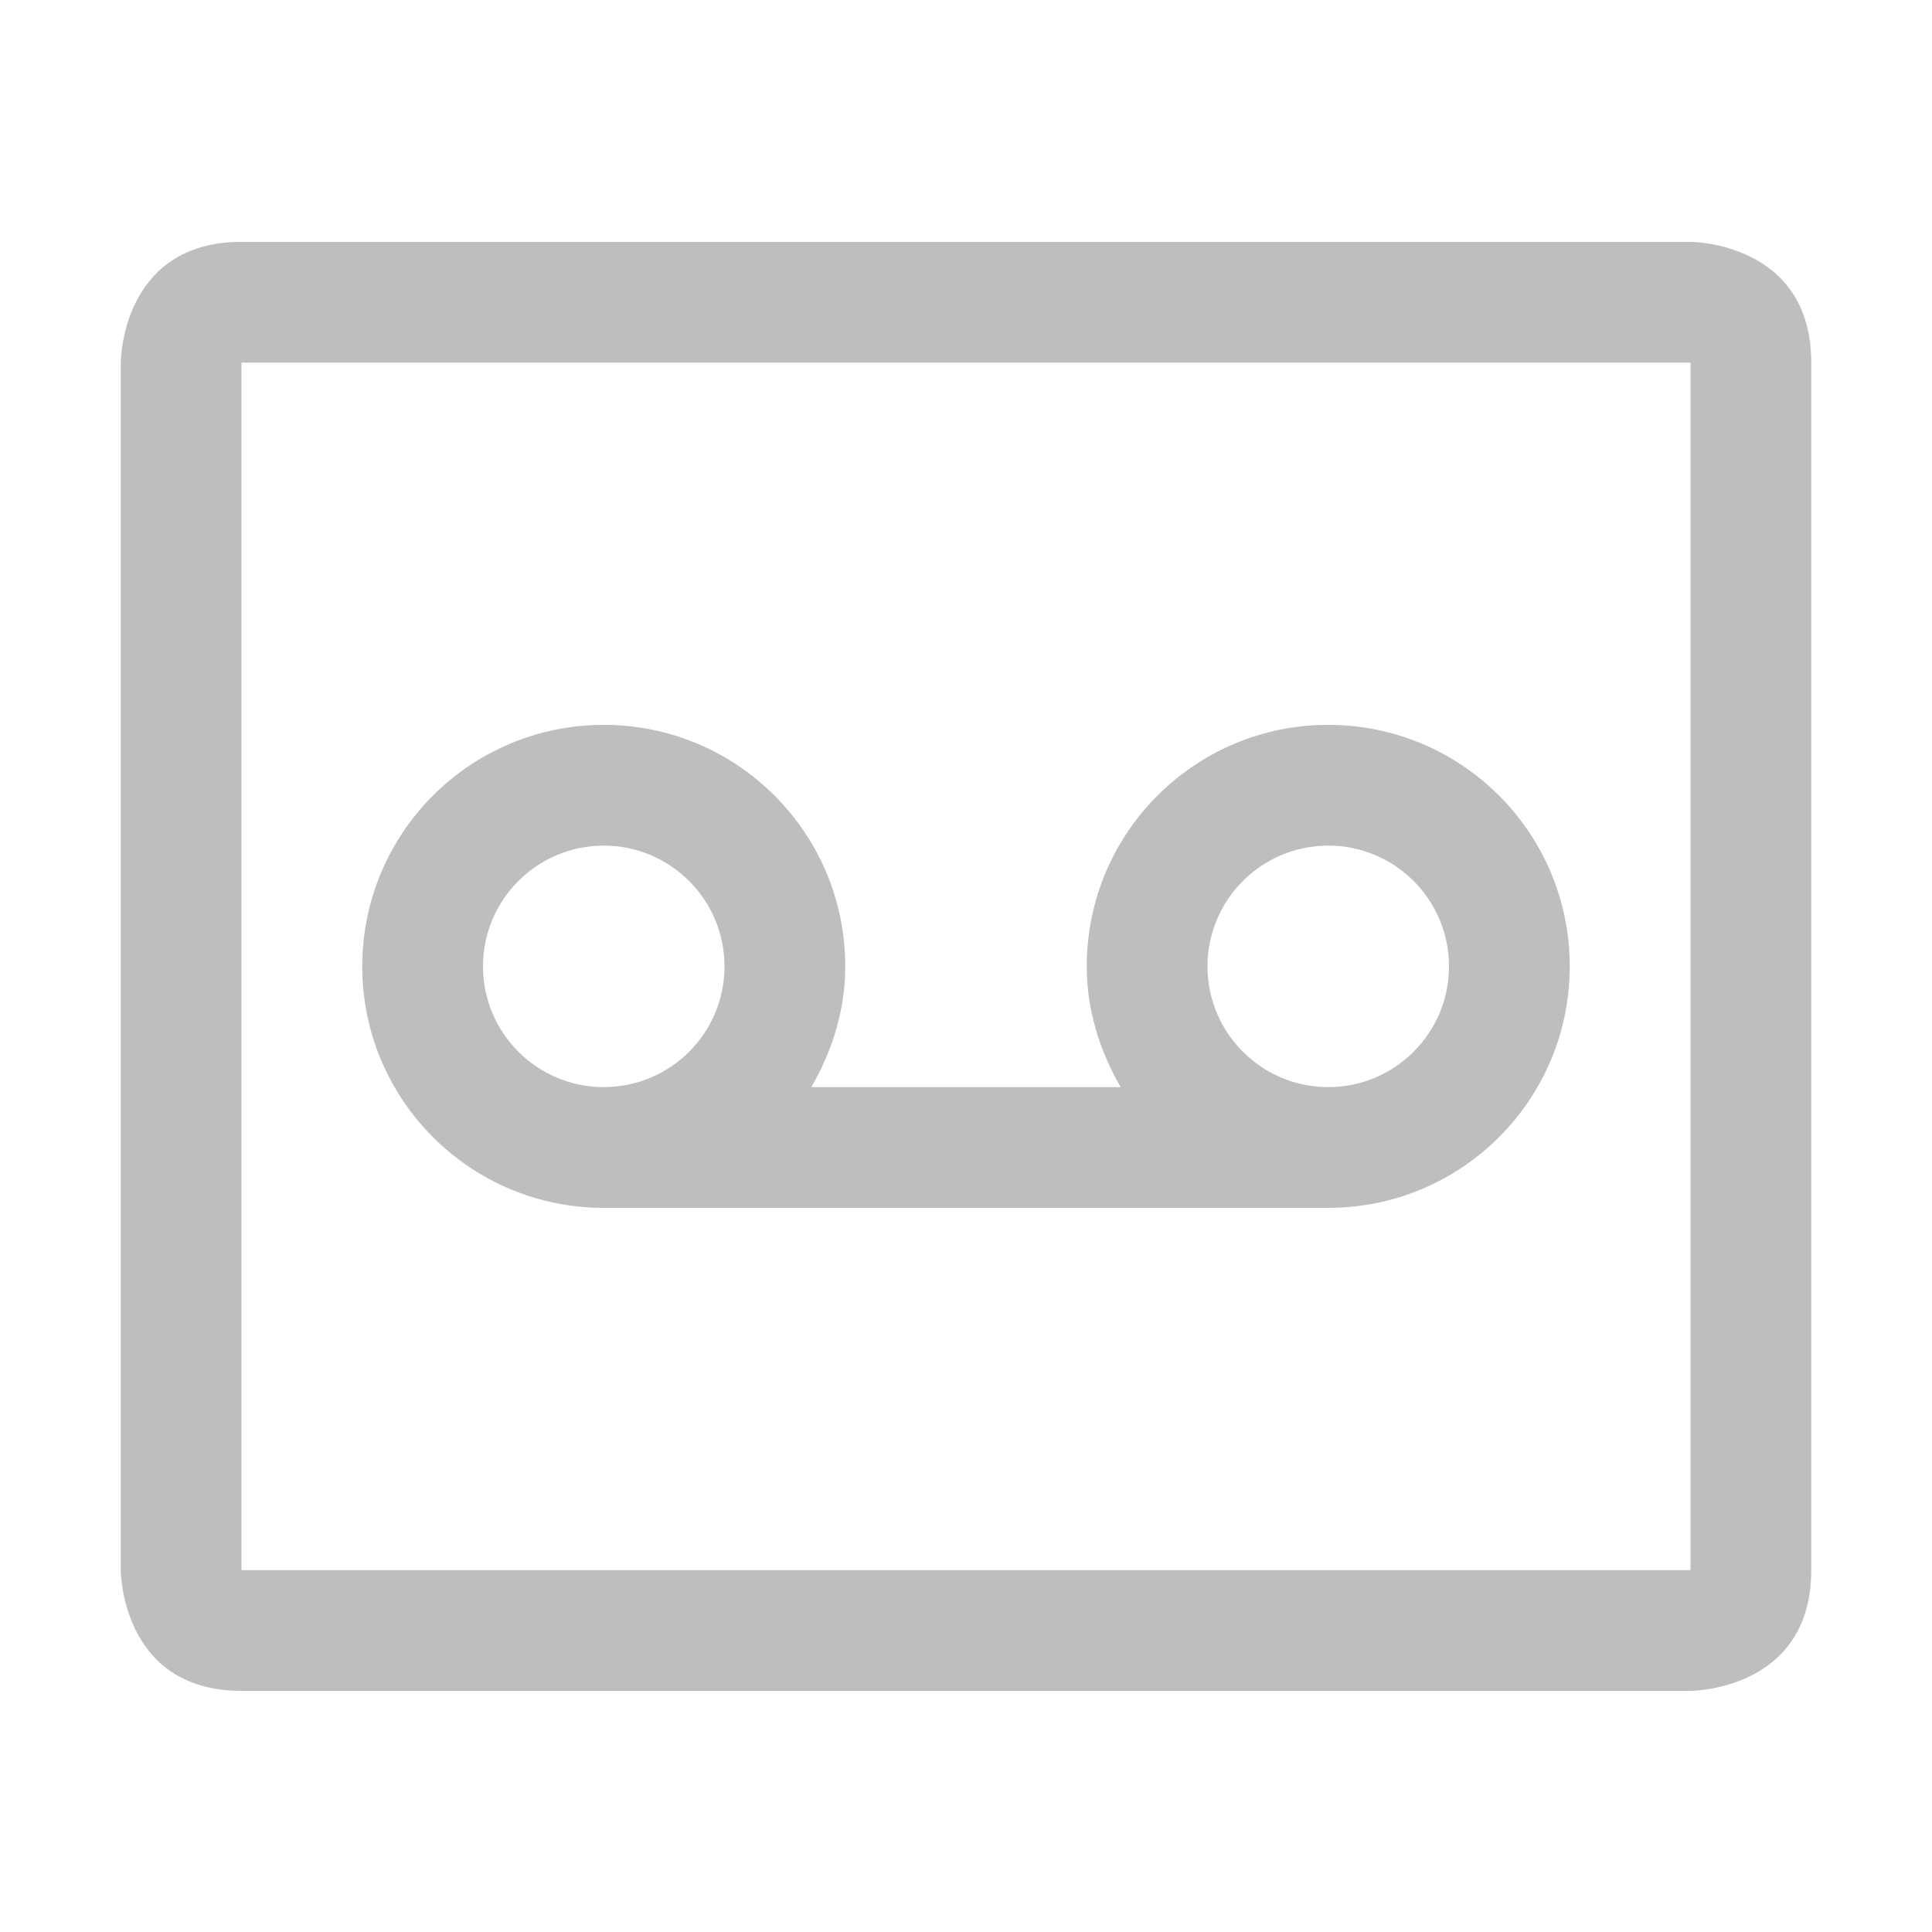 <?xml version='1.0' encoding='UTF-8' standalone='no'?>
<!-- Created with Inkscape (http://www.inkscape.org/) -->

<svg xmlns:cc='http://creativecommons.org/ns#' xmlns:dc='http://purl.org/dc/elements/1.1/' sodipodi:docname='media-tape-symbolic.svg' inkscape:export-filename='/home/sam/img/source-symbolic.png' inkscape:export-xdpi='270' inkscape:export-ydpi='270' height='16' id='svg7384' xmlns:inkscape='http://www.inkscape.org/namespaces/inkscape' xmlns:osb='http://www.openswatchbook.org/uri/2009/osb' xmlns:rdf='http://www.w3.org/1999/02/22-rdf-syntax-ns#' xmlns:sodipodi='http://sodipodi.sourceforge.net/DTD/sodipodi-0.dtd' style='enable-background:new' xmlns:svg='http://www.w3.org/2000/svg' version='1.1' inkscape:version='0.48.4 r9939' width='16' xmlns='http://www.w3.org/2000/svg'>
  <sodipodi:namedview inkscape:bbox-nodes='true' inkscape:bbox-paths='true' bordercolor='#666666' borderlayer='false' borderopacity='1' inkscape:current-layer='layer10' inkscape:cx='-47.49819' inkscape:cy='79.75685' gridtolerance='10' inkscape:guide-bbox='true' guidetolerance='10' id='namedview88' inkscape:object-nodes='true' inkscape:object-paths='true' objecttolerance='10' pagecolor='#333333' inkscape:pageopacity='1' inkscape:pageshadow='2' showborder='true' showgrid='false' showguides='true' inkscape:showpageshadow='true' inkscape:snap-bbox='true' inkscape:snap-bbox-edge-midpoints='false' inkscape:snap-bbox-midpoints='false' inkscape:snap-center='false' inkscape:snap-global='true' inkscape:snap-grids='true' inkscape:snap-intersection-paths='true' inkscape:snap-midpoints='true' inkscape:snap-nodes='true' inkscape:snap-object-midpoints='true' inkscape:snap-others='true' inkscape:snap-page='false' inkscape:snap-smooth-nodes='true' inkscape:snap-to-guides='true' inkscape:window-height='715' inkscape:window-maximized='1' inkscape:window-width='1366' inkscape:window-x='0' inkscape:window-y='28' inkscape:zoom='1'>
    <inkscape:grid color='#000000' dotted='false' empcolor='#0800ff' empopacity='0.463' empspacing='4' enabled='true' id='grid4866' opacity='0.165' originx='-279px' originy='-373.003px' snapvisiblegridlinesonly='true' spacingx='0.25px' spacingy='0.25px' type='xygrid' visible='true'/>
  </sodipodi:namedview>
  <title id='title8473'>Moka Symbolic Icon Theme</title>
  <defs id='defs7386'>
    <linearGradient id='linearGradient5606' osb:paint='solid'>
      <stop id='stop5608' offset='0' style='stop-color:#000000;stop-opacity:1;'/>
    </linearGradient>
    <filter inkscape:collect='always' color-interpolation-filters='sRGB' id='filter7554'>
      <feBlend inkscape:collect='always' id='feBlend7556' in2='BackgroundImage' mode='darken'/>
    </filter>
  </defs>
  <g inkscape:groupmode='layer' id='layer9' inkscape:label='status' style='display:inline' transform='translate(-520,156.003)'/>
  <g inkscape:groupmode='layer' id='layer10' inkscape:label='devices' style='display:inline;filter:url(#filter7554)' transform='translate(-520,156.003)'>
    <rect height='16' id='rect5825' style='fill:none;stroke:none' transform='matrix(0,1,-1,0,0,0)' width='16' x='-156.003' y='-536'/>
    <path inkscape:connector-curvature='0' d='m 522,-154 c -1,0 -1,1 -1,1 l 0,10 c 0,0 0,1 1,1 l 12,0 c 0,0 1,0 1,-1 l 0,-10 c 0,-1 -1,-1 -1,-1 z m 0,1 12,0 0,10 -12,0 z m 3,3 c -1.105,0 -2,0.895 -2,2 0,1.105 0.895,2 2,2 l 6,0 c 1.105,0 2,-0.895 2,-2 0,-1.105 -0.895,-2 -2,-2 -1.105,0 -2,0.895 -2,2 0,0.365 0.11,0.705 0.281,1 l -2.562,0 c 0.171,-0.295 0.281,-0.635 0.281,-1 0,-1.105 -0.895,-2 -2,-2 z m 0,1 c 0.552,0 1,0.448 1,1 0,0.552 -0.448,1 -1,1 -0.552,0 -1,-0.448 -1,-1 0,-0.552 0.448,-1 1,-1 z m 6,0 c 0.552,0 1,0.448 1,1 0,0.552 -0.448,1 -1,1 -0.552,0 -1,-0.448 -1,-1 0,-0.552 0.448,-1 1,-1 z' id='path5830' sodipodi:nodetypes='sccscsscscccccsssssssccssssssssssss' style='fill:#bebebe;fill-opacity:1;stroke:none'/>
  </g>
  <g inkscape:groupmode='layer' id='layer1' inkscape:label='places' style='display:inline' transform='translate(-279,-460.997)'/>
  <g inkscape:groupmode='layer' id='layer14' inkscape:label='mimetypes' style='display:inline' transform='translate(-520,156.003)'/>
  <g inkscape:groupmode='layer' id='layer15' inkscape:label='emblems' style='display:inline' transform='translate(-520,156.003)'/>
  <g inkscape:groupmode='layer' id='g71291' inkscape:label='emotes' style='display:inline' transform='translate(-520,156.003)'/>
  <g inkscape:groupmode='layer' id='layer2' inkscape:label='categories' style='display:inline' transform='translate(-279,-310.997)'/>
  <g inkscape:groupmode='layer' id='g6058' inkscape:label='apps' style='display:inline' transform='translate(-279,-310.997)'/>
  <g inkscape:groupmode='layer' id='layer12' inkscape:label='actions' style='display:inline' transform='translate(-520,156.003)'/>
</svg>
